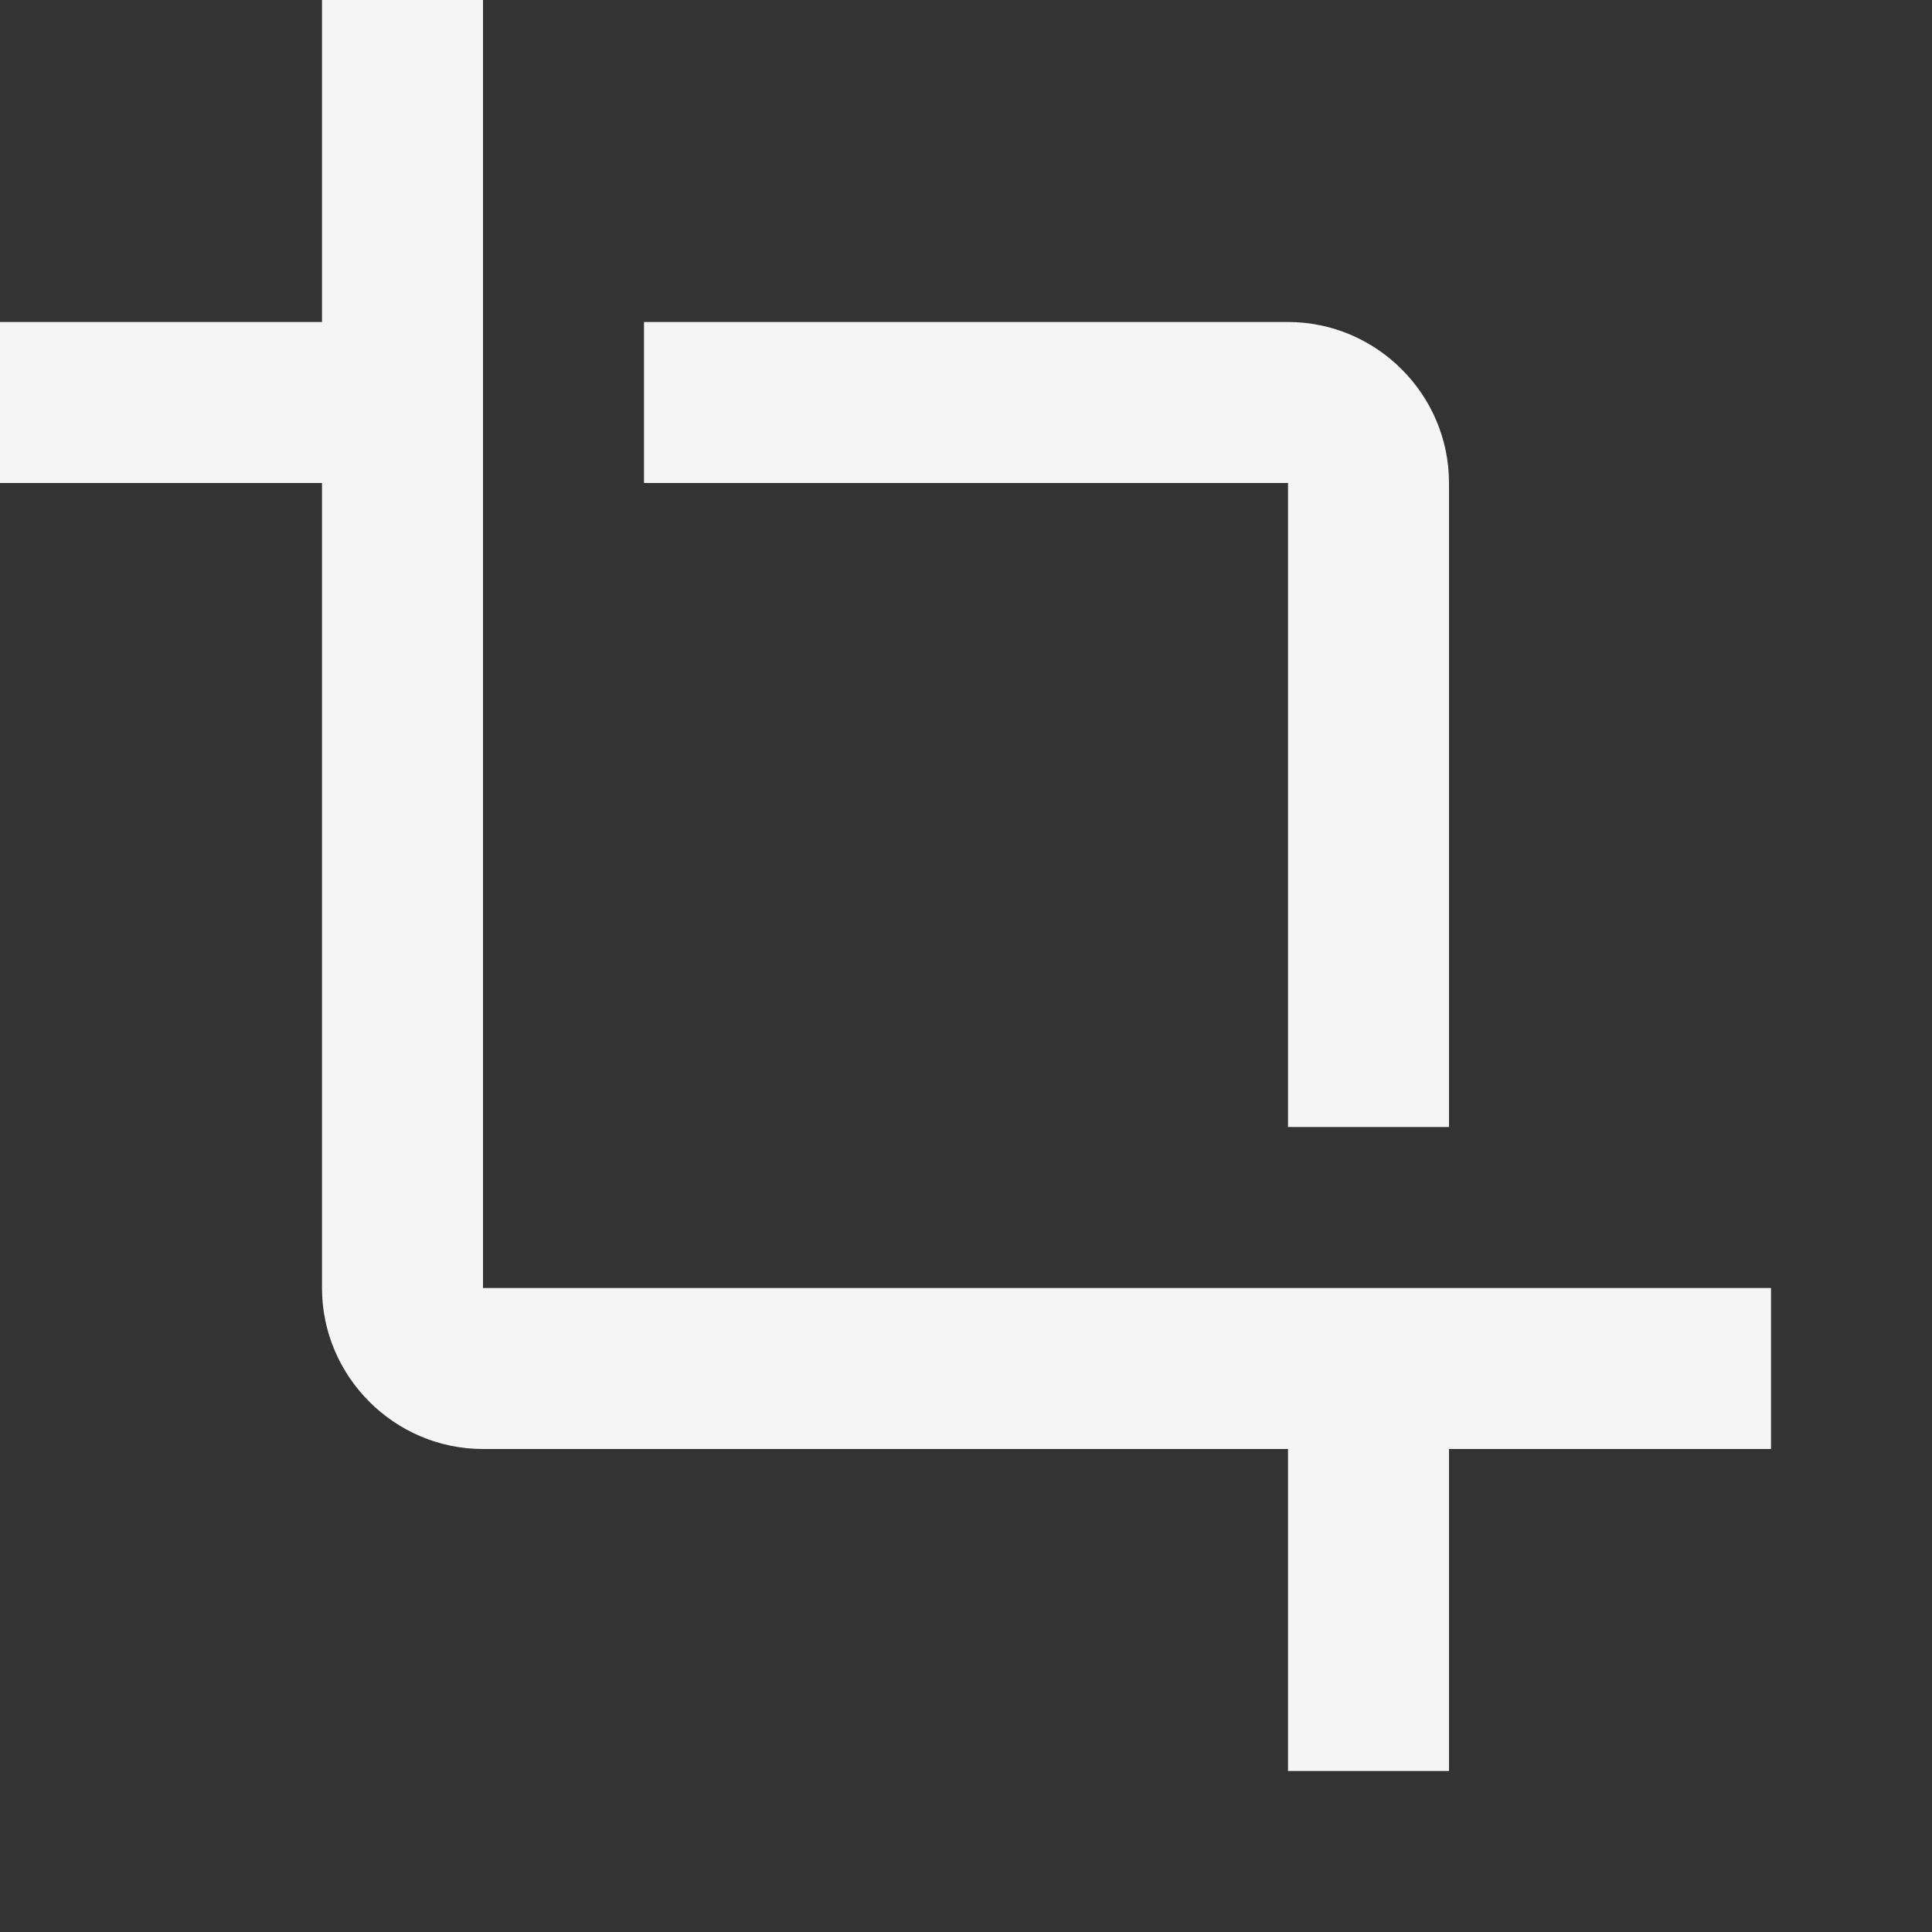 <svg width="36" height="36" viewBox="0 0 36 36" fill="none" xmlns="http://www.w3.org/2000/svg">
<rect x="0" y="0" width="36" height="36" fill="#333333" stroke="none"/>
<path d="M24 21H27V9C27 7.35 25.65 6 24 6H12V9H24V21ZM9 24V0H6V6H0V9H6V24C6 25.65 7.35 27 9 27H24V33H27V27H33V24H9Z" fill="#F5F5F5"/>
</svg>
